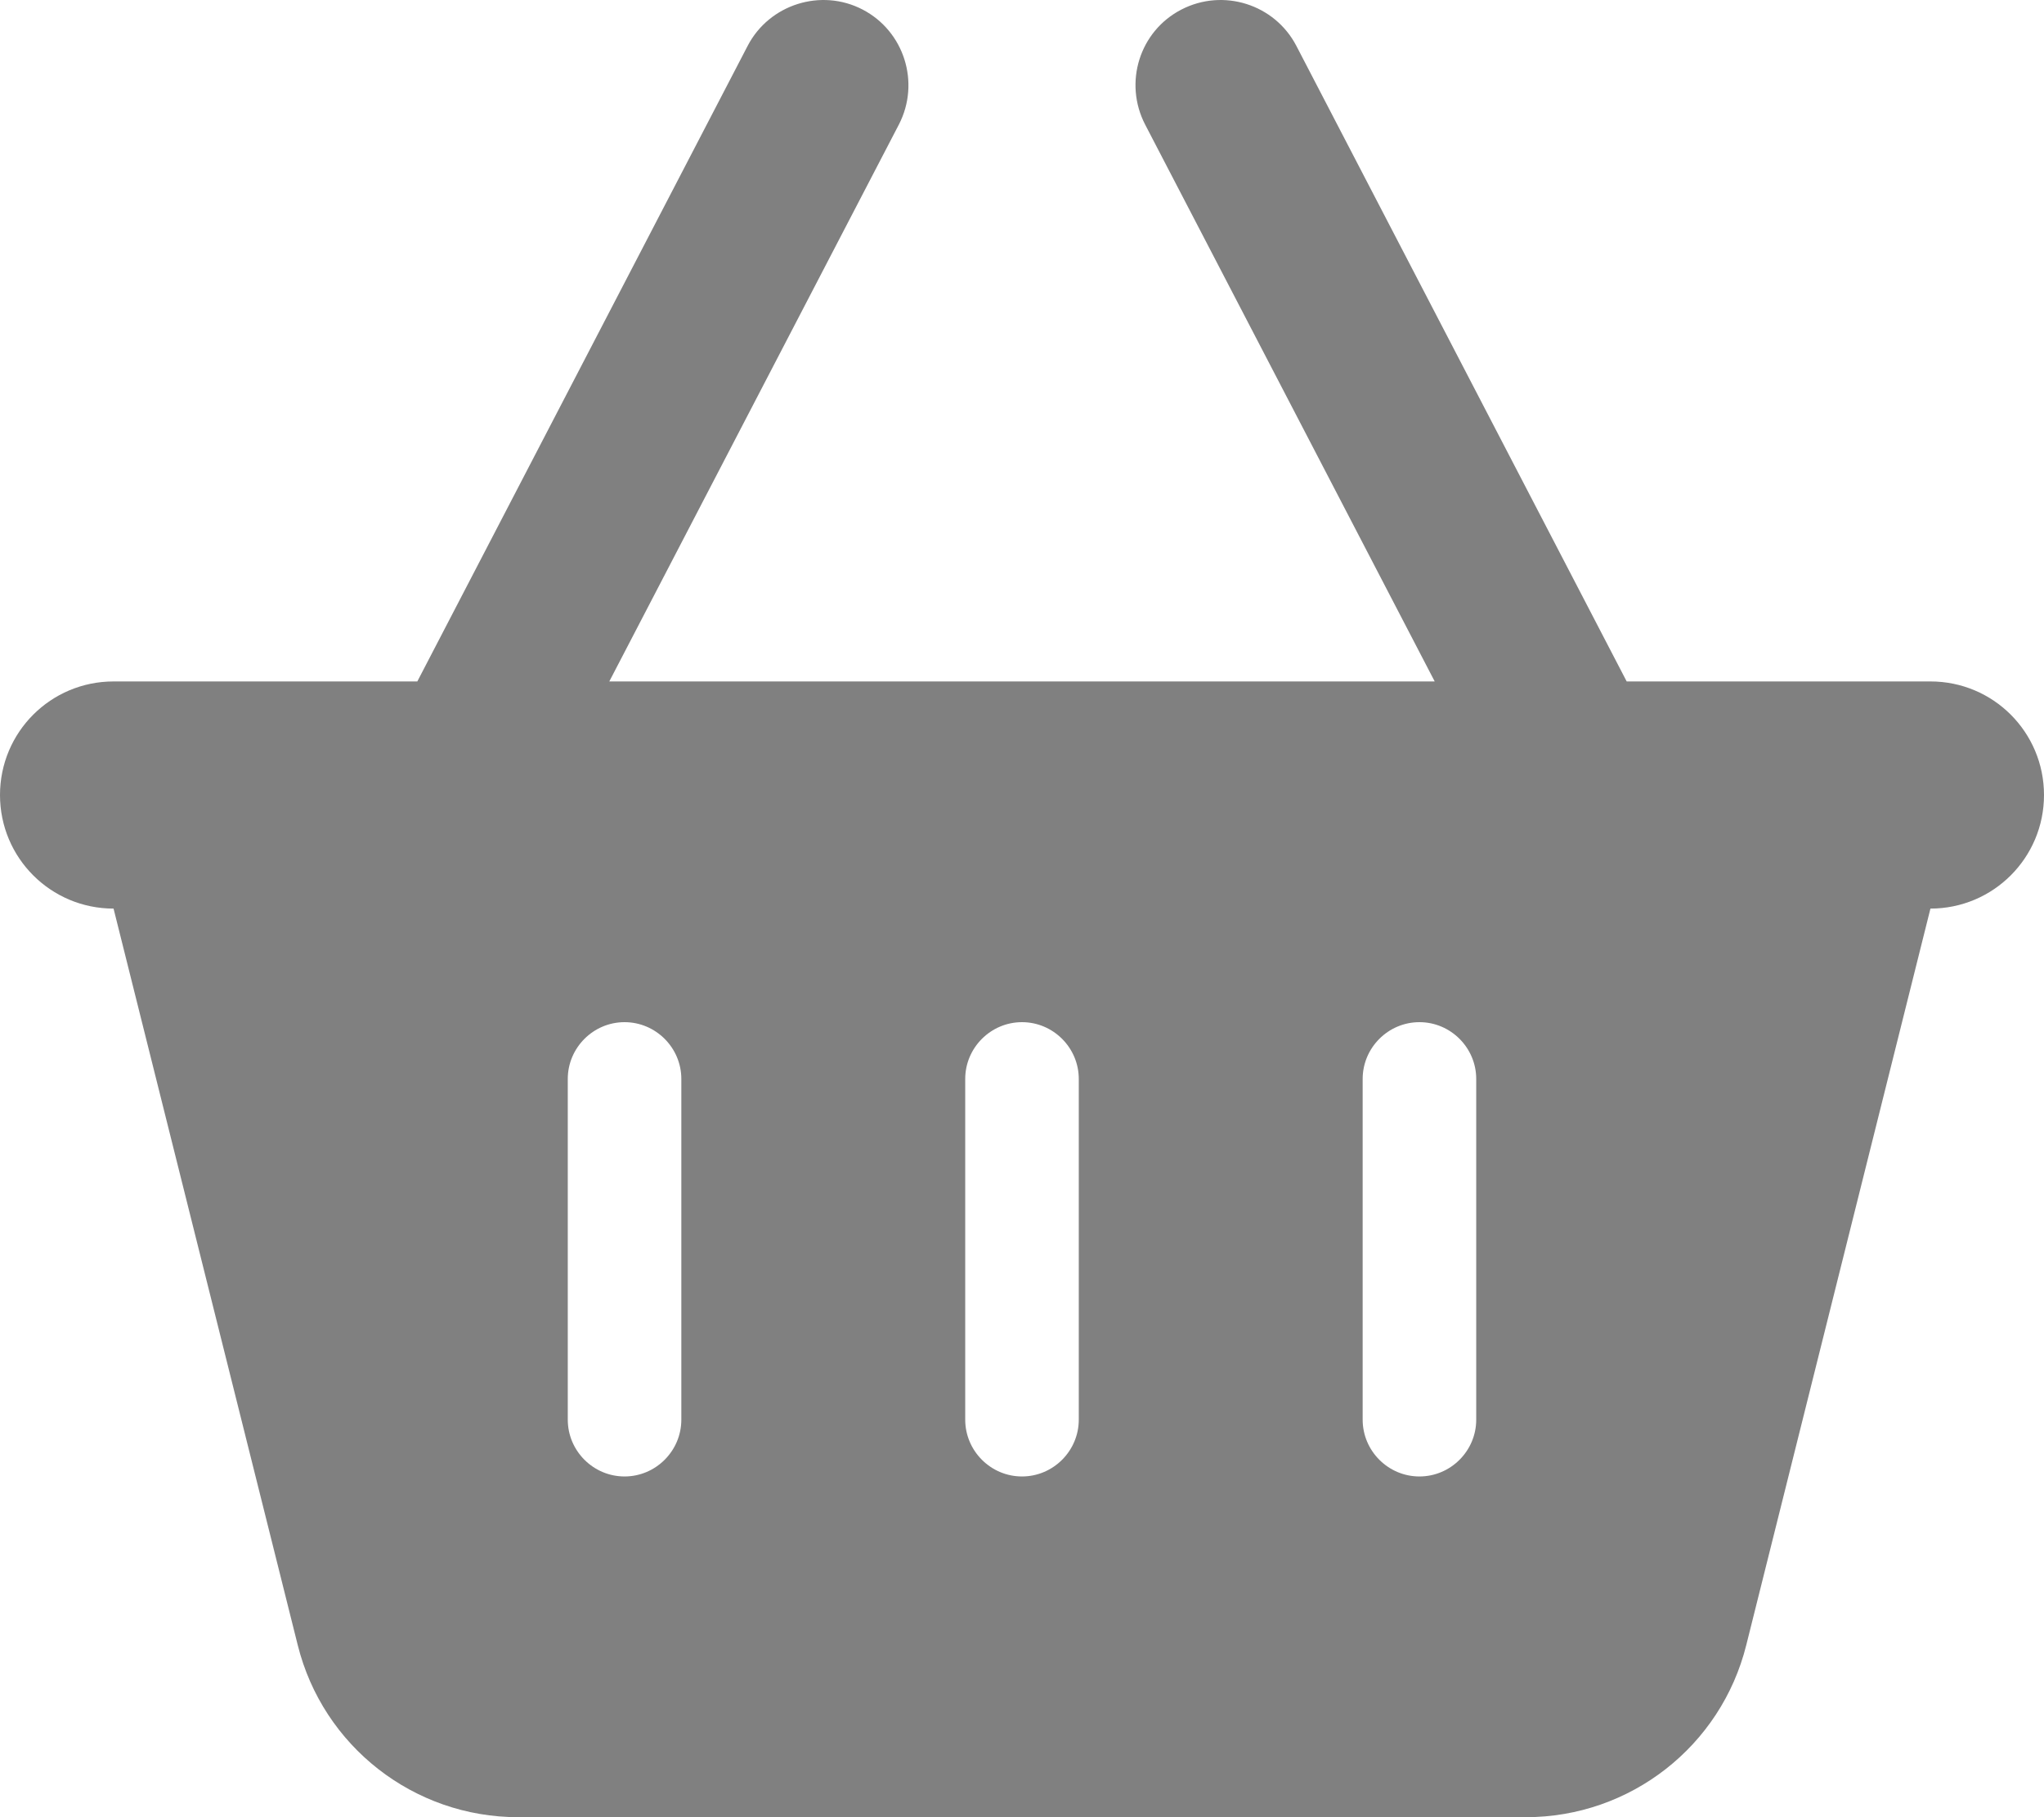 <svg xmlns="http://www.w3.org/2000/svg" viewBox="0 0 576 512"><!--!Font Awesome Free 6.7.2 by @fontawesome - https://fontawesome.com License - https://fontawesome.com/license/free Copyright 2025 Fonticons, Inc.--><path fill="#808080" d="M253.3 35.1c6.1-11.8 1.5-26.3-10.2-32.4s-26.3-1.5-32.4 10.2L117.6 192 32 192c-17.7 0-32 14.3-32 32s14.3 32 32 32L83.9 463.5C91 492 116.6 512 146 512L430 512c29.4 0 55-20 62.1-48.5L544 256c17.7 0 32-14.3 32-32s-14.3-32-32-32l-85.6 0L365.3 12.9C359.2 1.2 344.7-3.4 332.9 2.7s-16.3 20.6-10.2 32.4L404.3 192l-232.6 0L253.3 35.1zM192 304l0 96c0 8.8-7.2 16-16 16s-16-7.2-16-16l0-96c0-8.8 7.2-16 16-16s16 7.2 16 16zm96-16c8.8 0 16 7.2 16 16l0 96c0 8.8-7.2 16-16 16s-16-7.2-16-16l0-96c0-8.8 7.2-16 16-16zm128 16l0 96c0 8.8-7.2 16-16 16s-16-7.2-16-16l0-96c0-8.8 7.2-16 16-16s16 7.2 16 16z"/></svg>